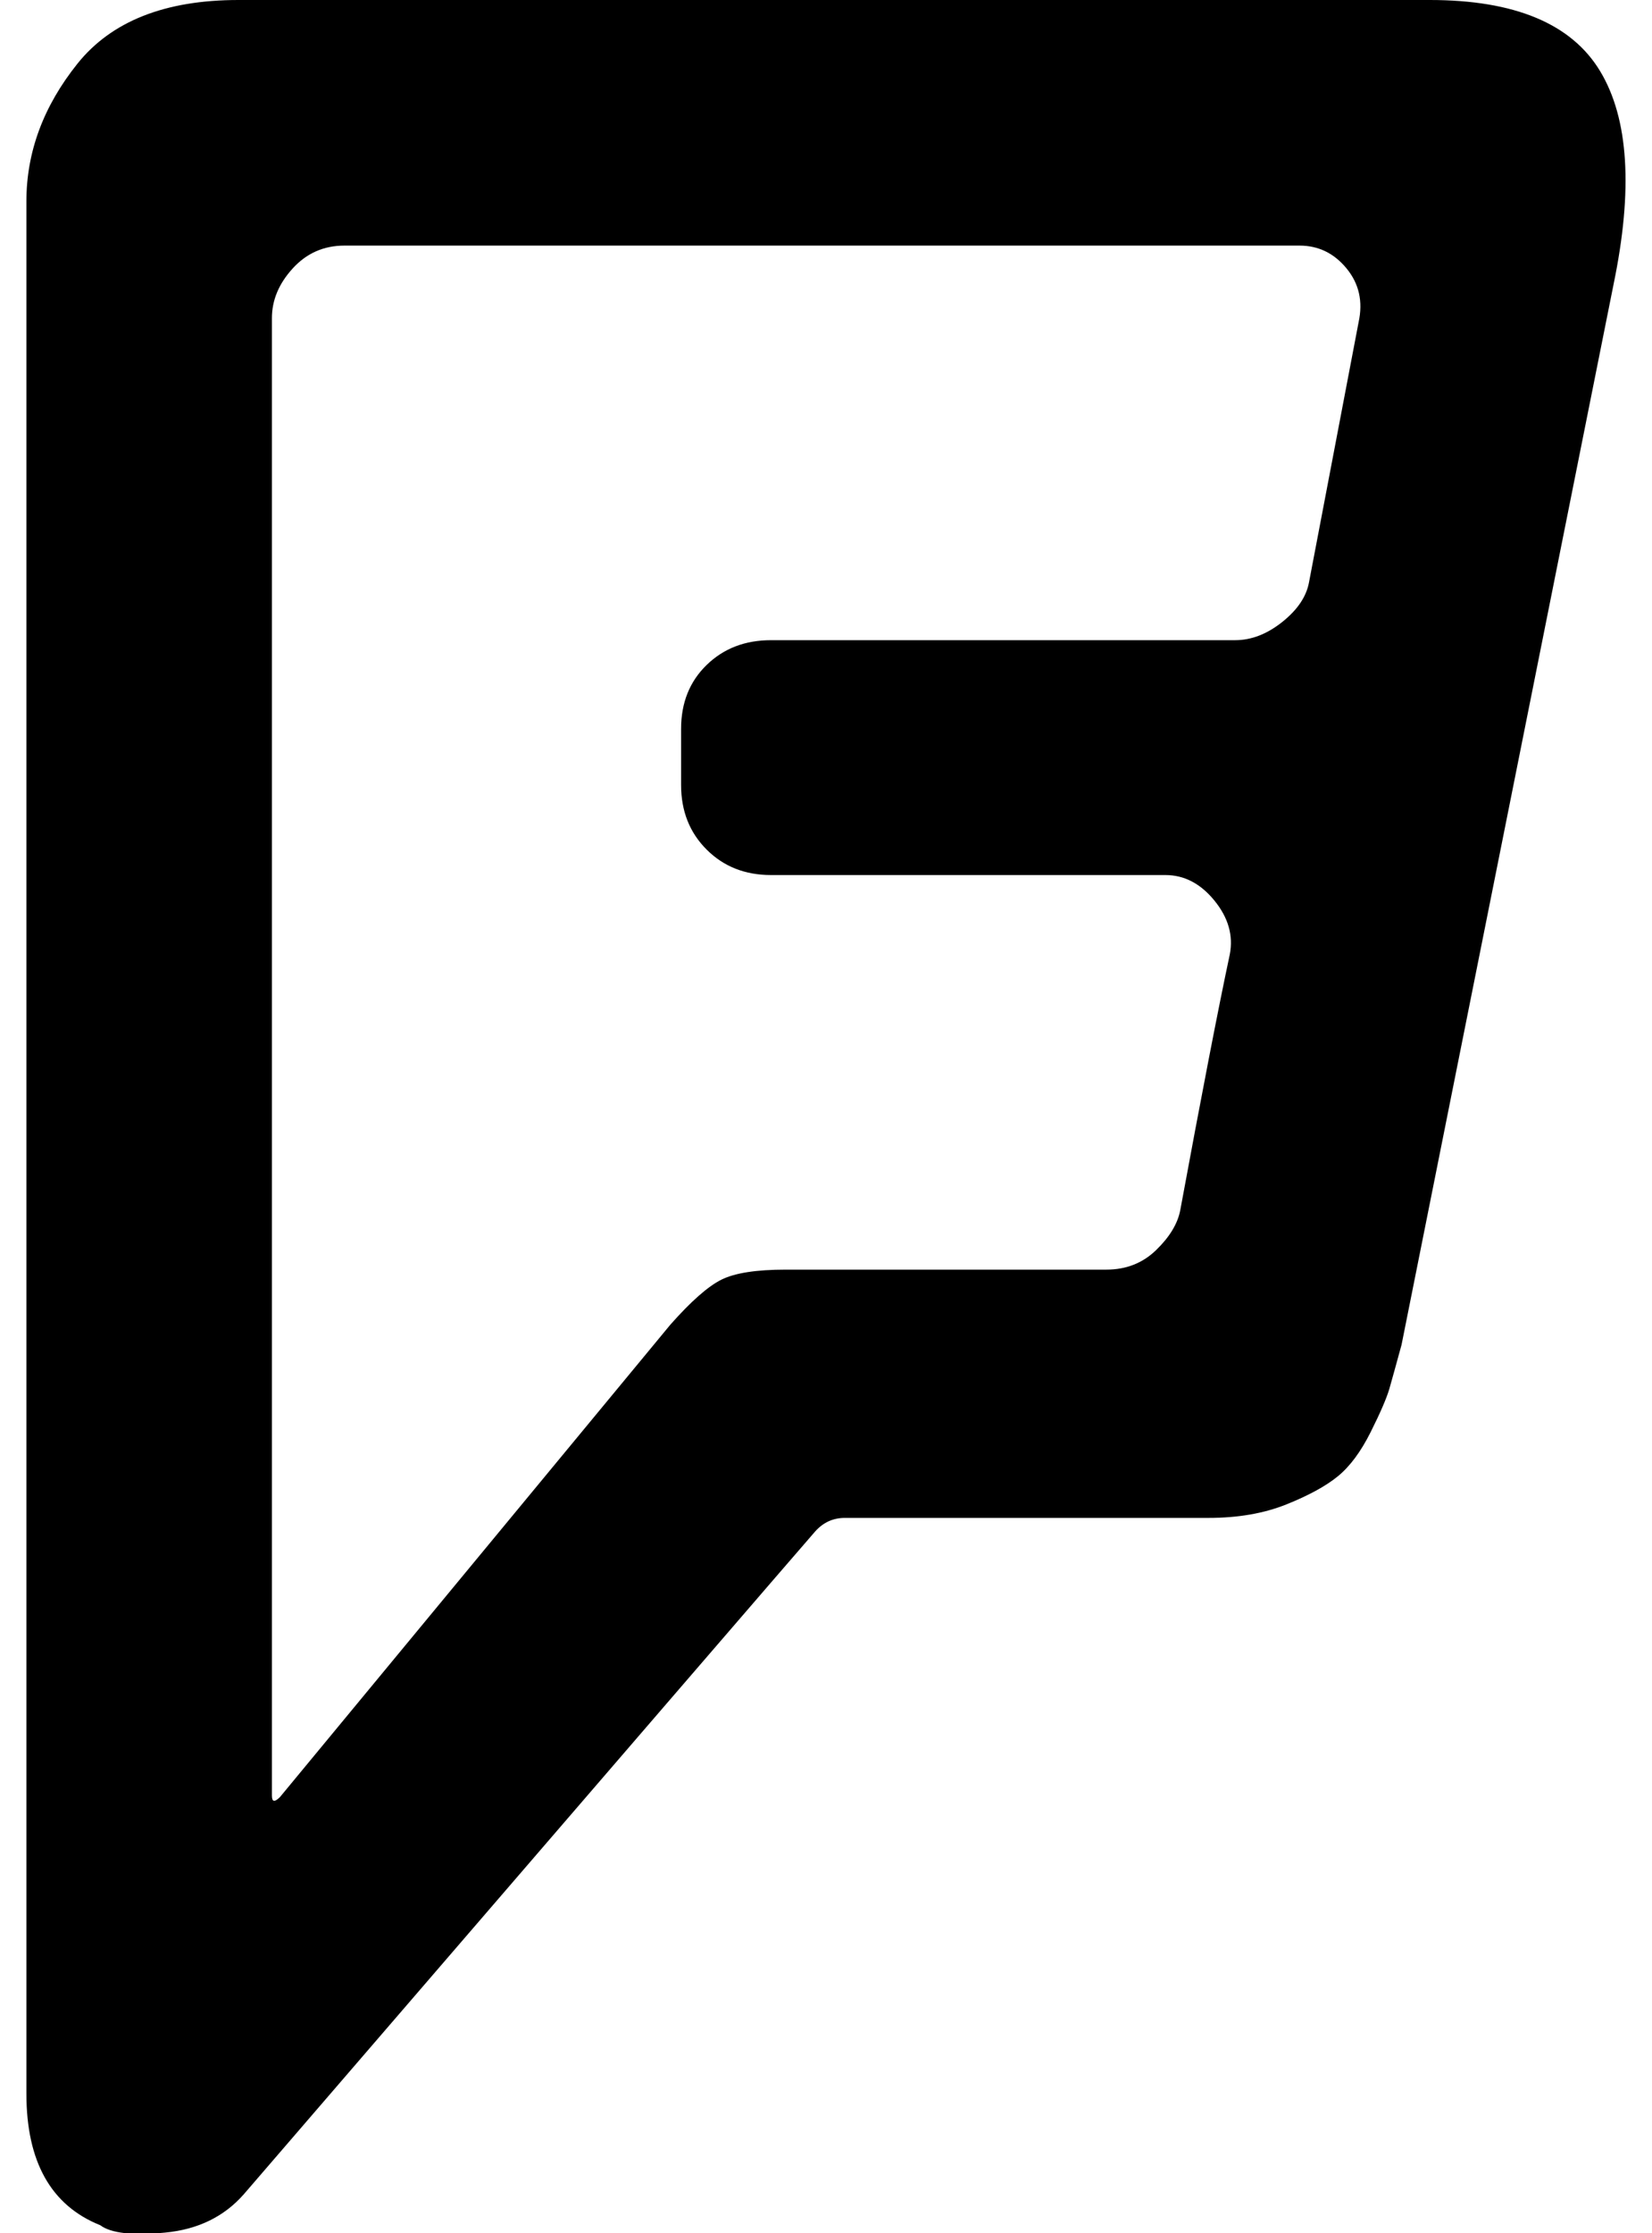 <svg xmlns="http://www.w3.org/2000/svg" xmlns:xlink="http://www.w3.org/1999/xlink" aria-hidden="true" role="img" class="iconify iconify--fa" width="0.74em" height="1em" preserveAspectRatio="xMidYMid meet" viewBox="0 0 1216 1664"><path fill="currentColor" d="m968 434l37-194q5-23-9-40t-35-17H249q-23 0-38.5 17T195 237v1101q0 7 6 1l291-352q23-26 38-33.5t48-7.5h239q22 0 37-14.5t18-29.5q24-130 37-191q4-21-11.5-40T861 652H567q-29 0-48-19t-19-48v-42q0-29 19-47.5t48-18.5h346q18 0 35-13.5t20-29.5zm227-222q-15 73-53.5 266.5t-69.5 350t-35 173.5q-6 22-9 32.5t-14 32.5t-24.5 33t-38.5 21t-58 10H622q-13 0-22 10q-8 9-426 494q-22 25-58.5 28.5T67 1658q-55-22-55-98V150q0-55 38-102.5T170 0h888q95 0 127 53t10 159zm0 0l-158 790q4-17 35-173.5t69.5-350T1195 212z"></path></svg>